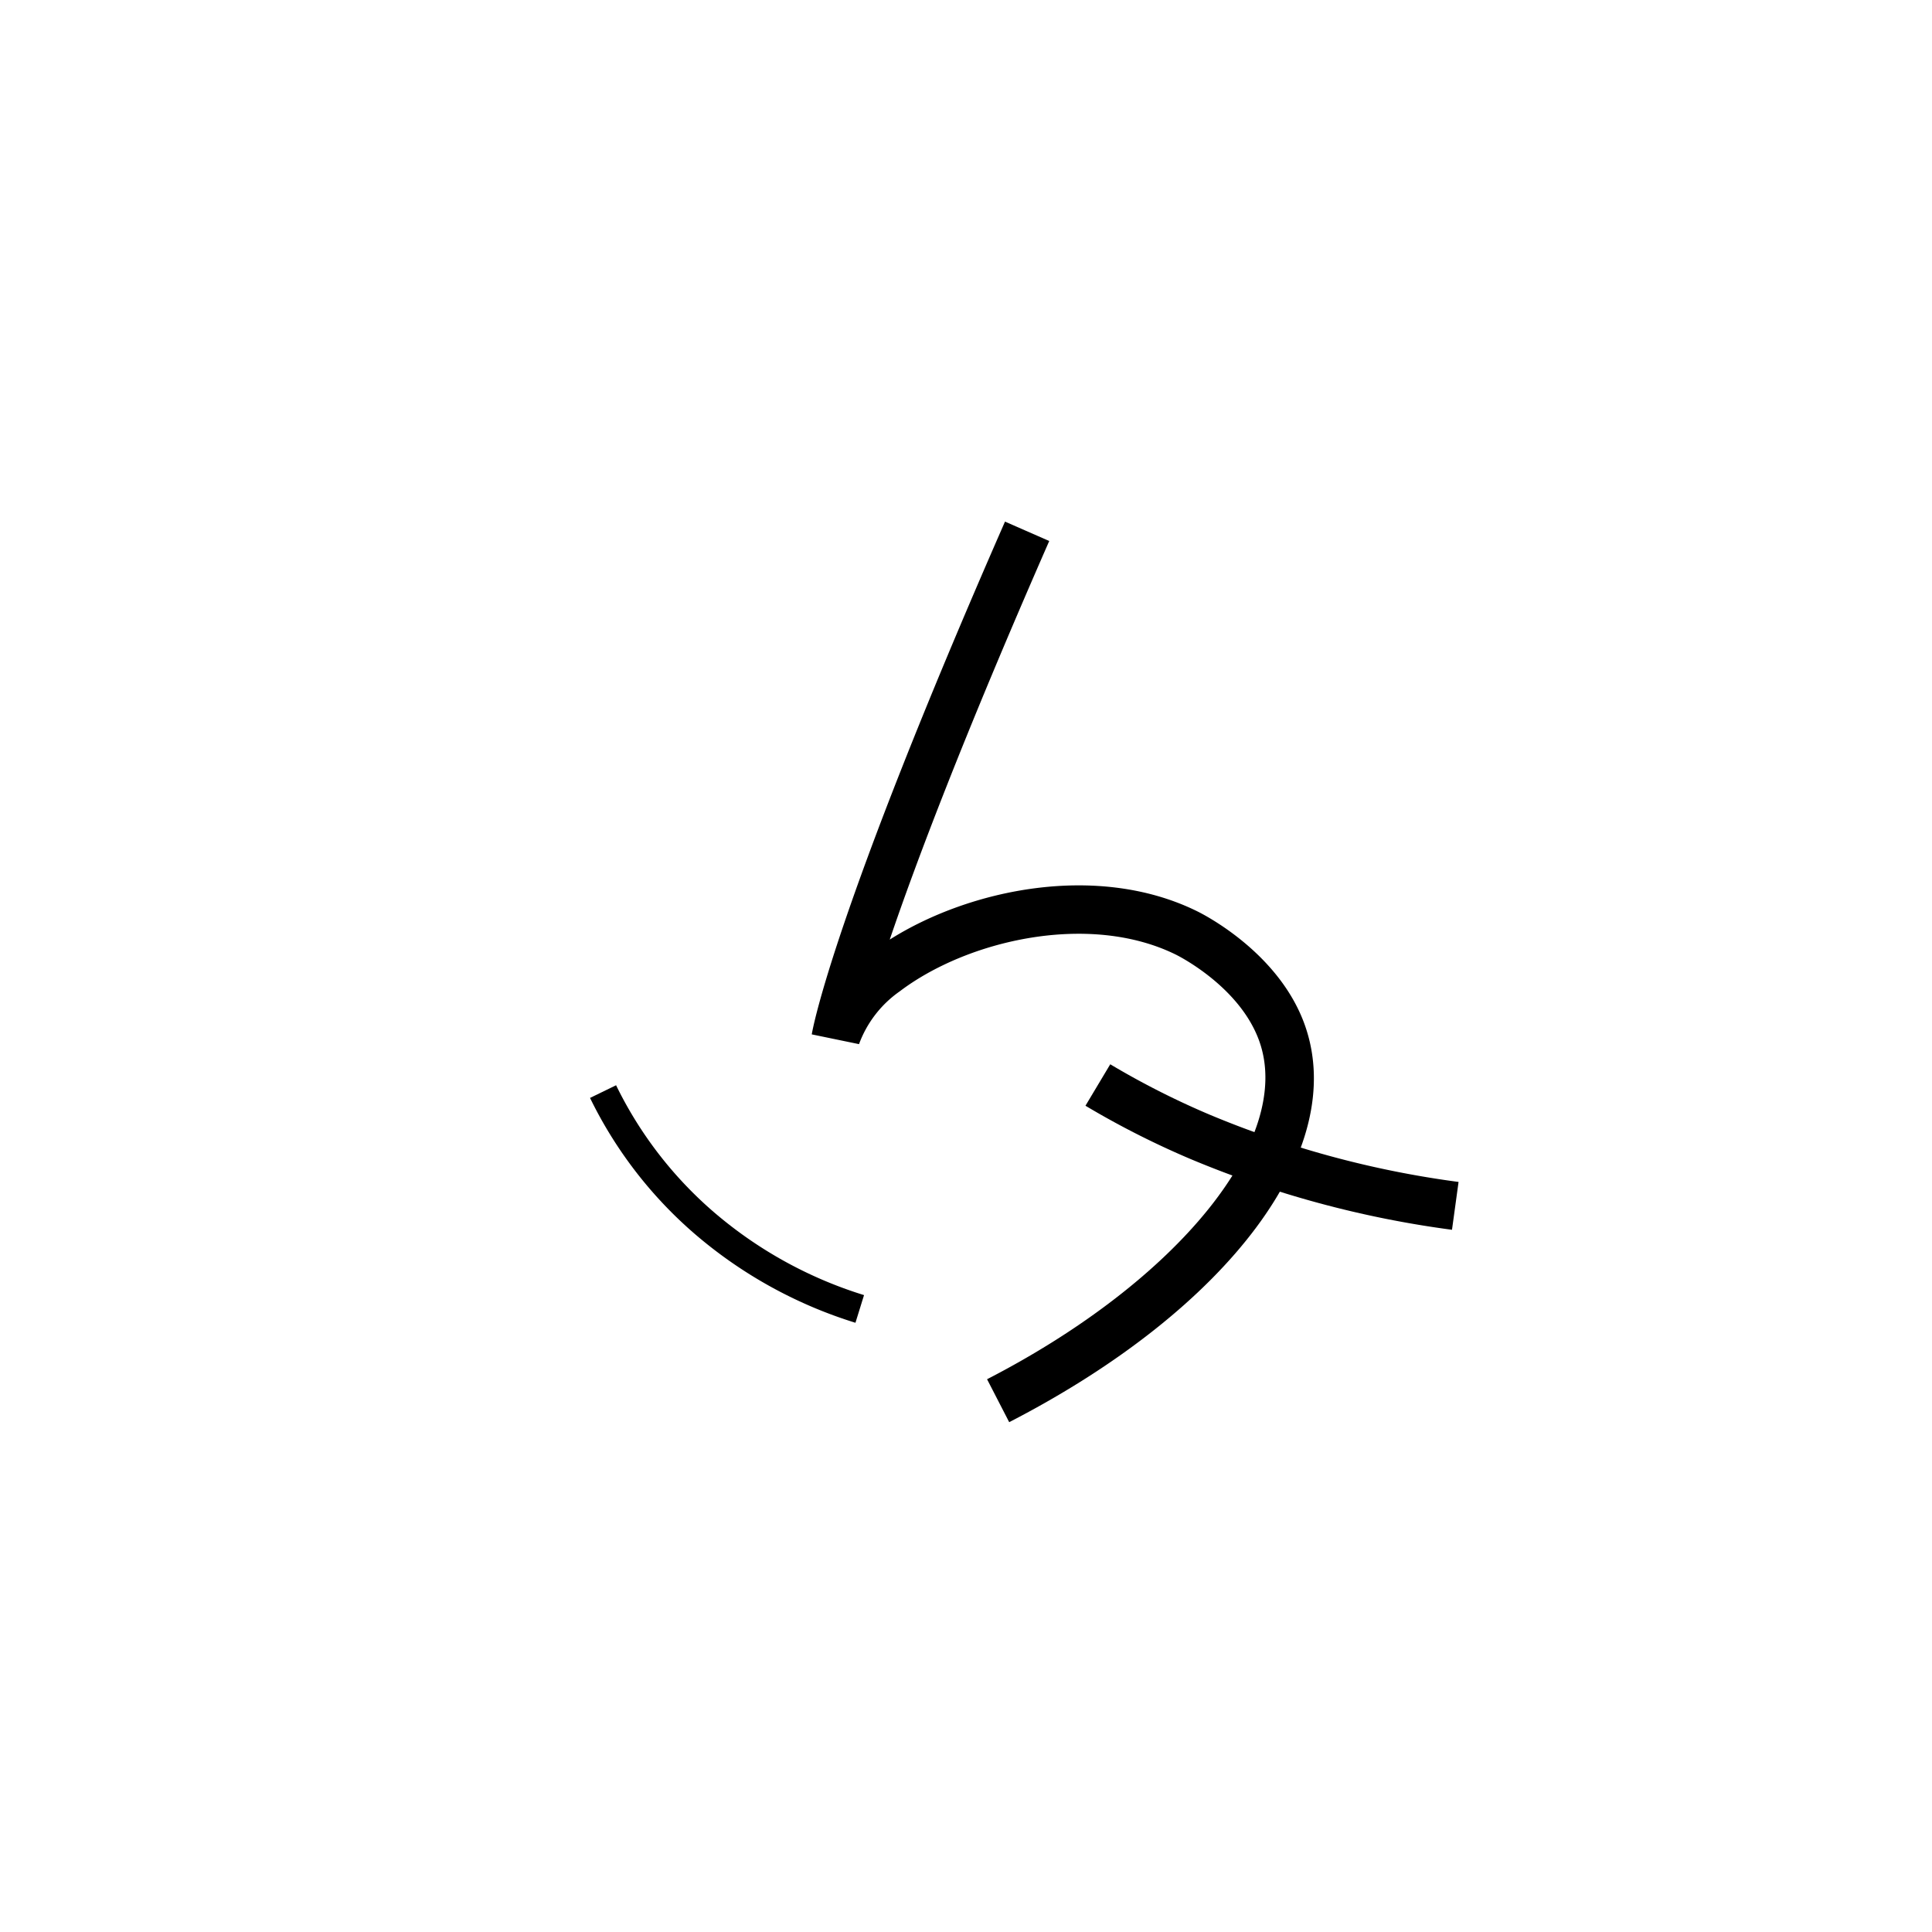 <svg xmlns="http://www.w3.org/2000/svg" viewBox="0 0 200 200" id="ri" data-name="ri"><title>ri</title><path d="M150.31,127.307a105.954,105.954,0,0,1-27.067-7.325,89.487,89.487,0,0,1-10.876-5.517l2.566-4.291a84.383,84.383,0,0,0,10.267,5.206,100.979,100.979,0,0,0,25.79,6.974Z"/><path d="M104.472,147.223l-2.291-4.445c19.877-10.241,31.732-24.949,28.189-34.973-1.998-5.654-8.377-8.851-8.648-8.984-8.939-4.407-21.554-1.525-28.586,3.806a11.524,11.524,0,0,0-4.211,5.462l-4.892-1.011c.079-.482,2.129-12.289,20.004-53.081l4.58,2.007C99.727,76.288,94.802,89.33,92.106,97.265c8.37-5.288,21.607-7.968,31.827-2.93.864.426,8.528,4.379,11.152,11.803C139.61,118.945,127.308,135.456,104.472,147.223Z"/><path d="M88.556,136.933a46.661,46.661,0,0,1-16.636-9.199,44.06,44.06,0,0,1-10.84-14.077l2.697-1.312a41.083,41.083,0,0,0,10.108,13.122,43.643,43.643,0,0,0,15.559,8.602Z"/></svg>